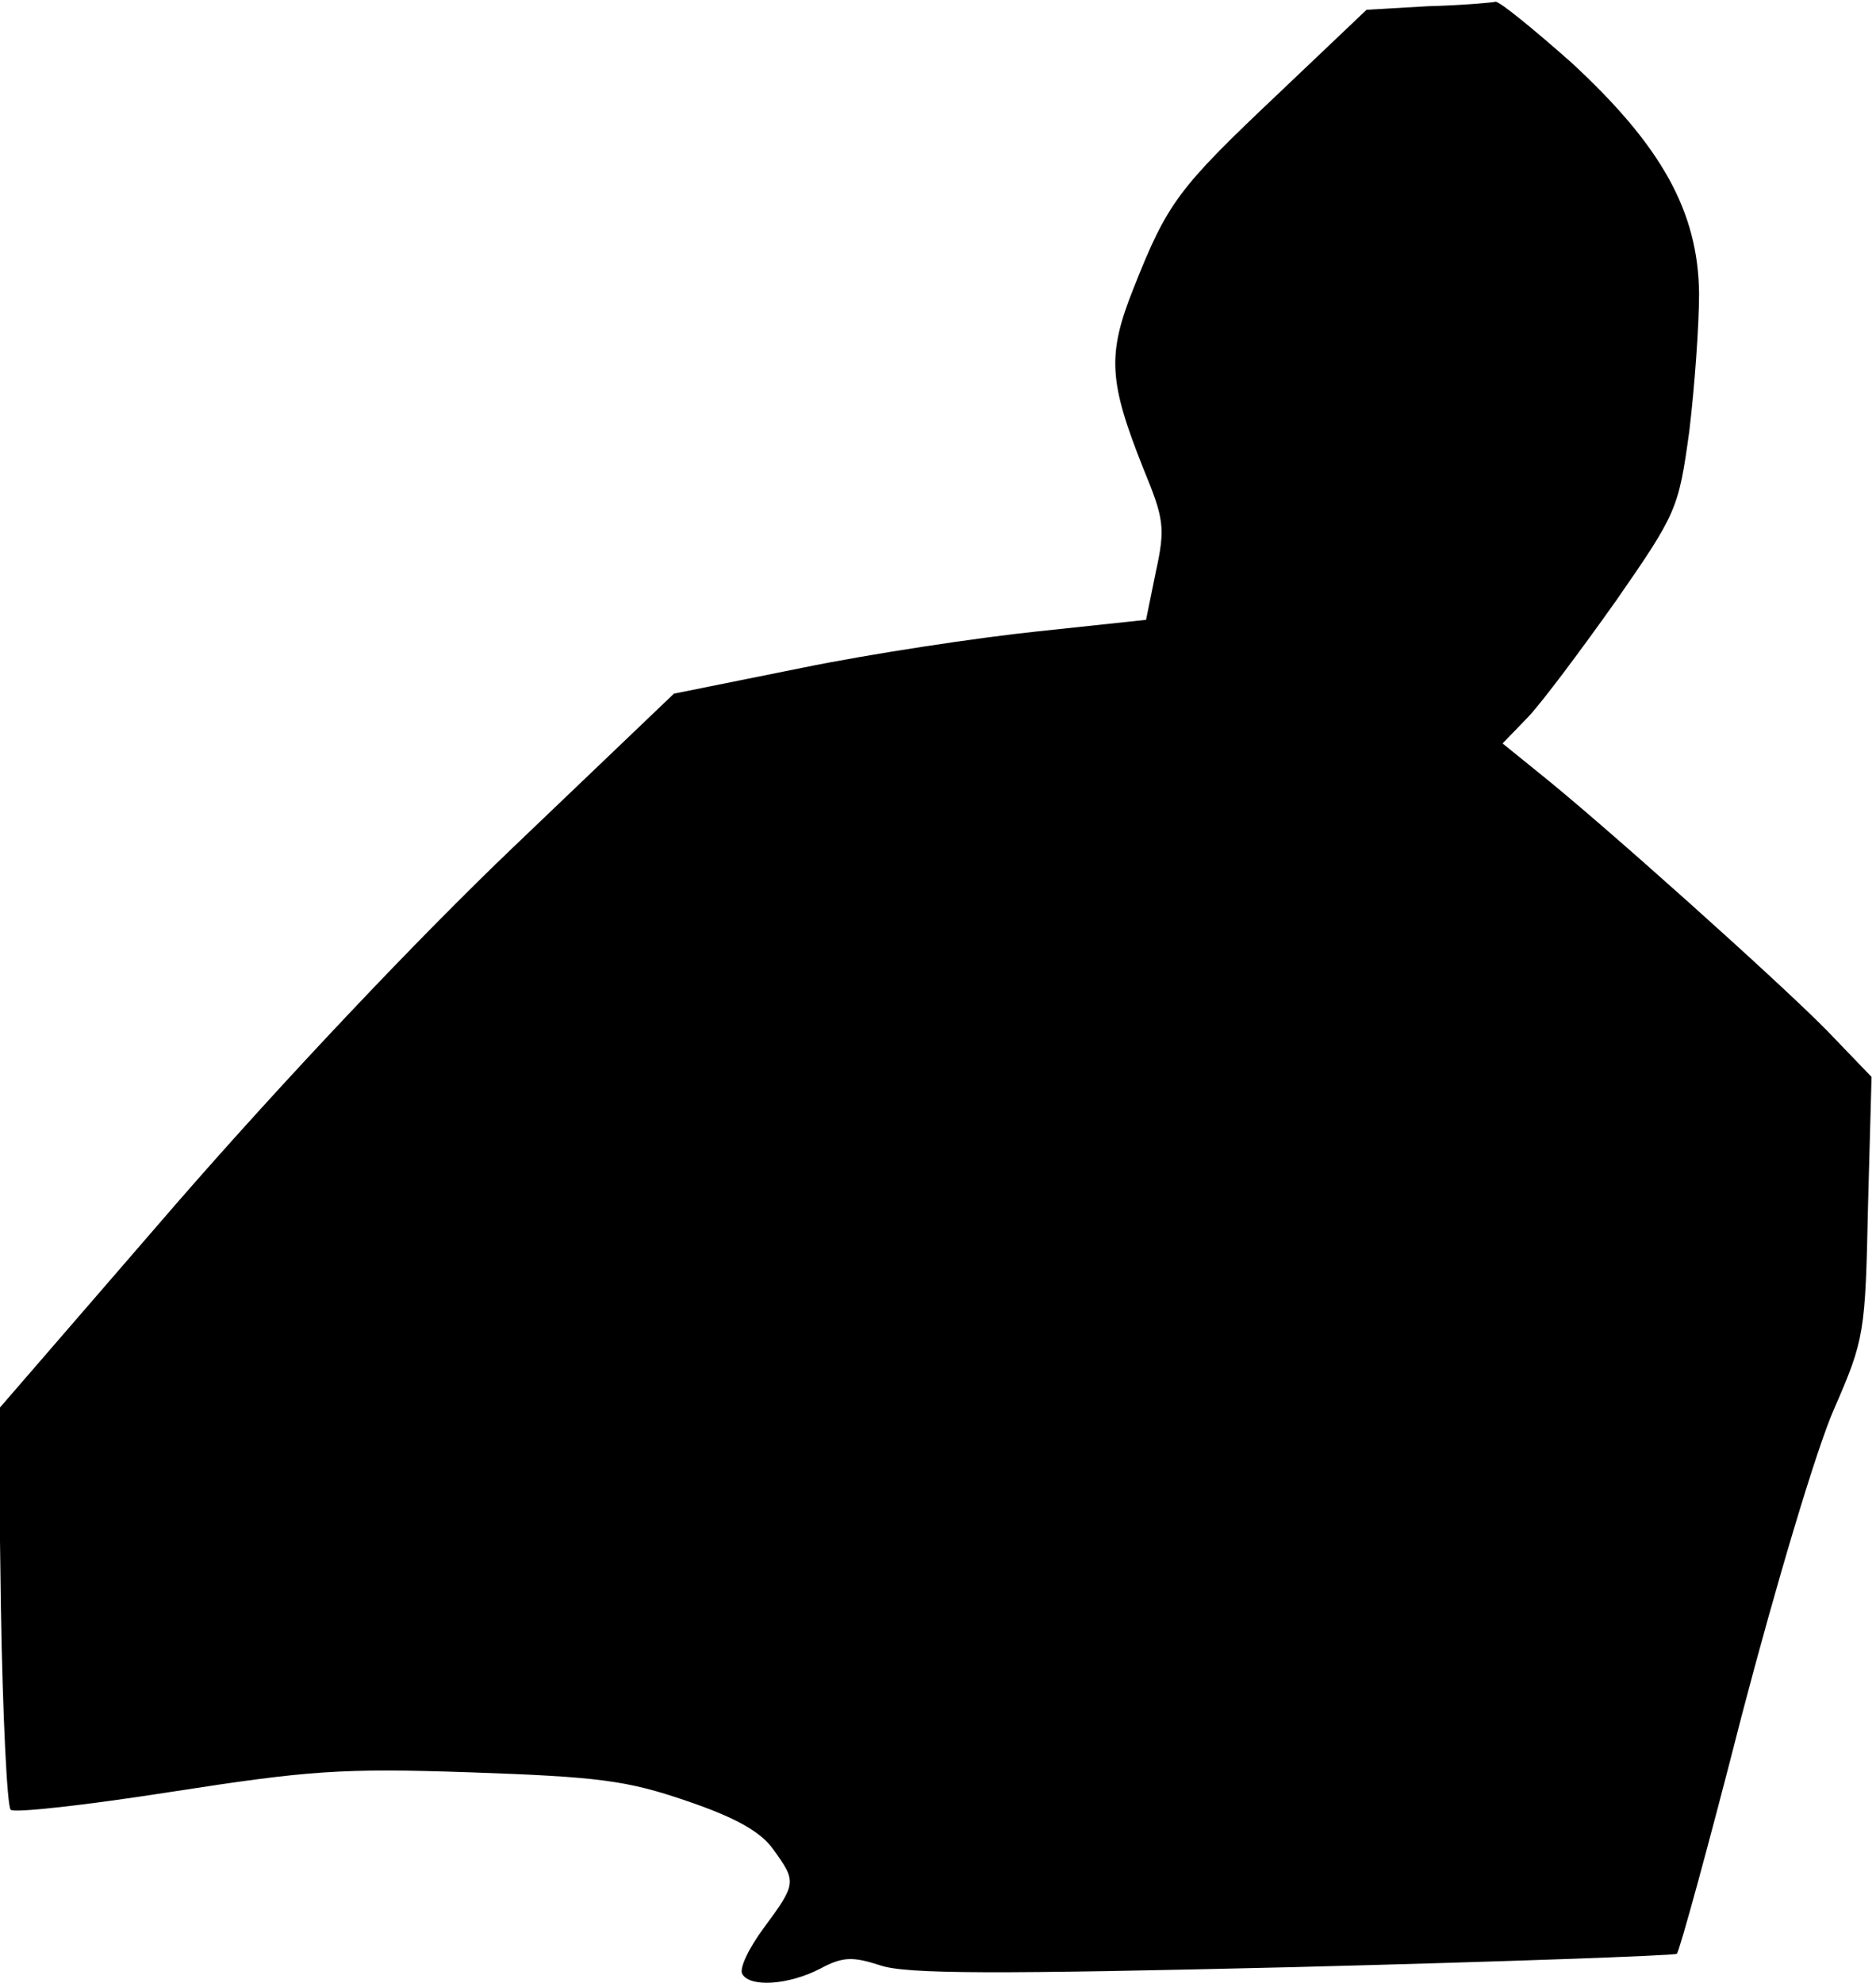 <?xml version="1.0" standalone="no"?>
<!DOCTYPE svg PUBLIC "-//W3C//DTD SVG 20010904//EN"
 "http://www.w3.org/TR/2001/REC-SVG-20010904/DTD/svg10.dtd">
<svg version="1.0" xmlns="http://www.w3.org/2000/svg"
 width="211pt" height="223pt" viewBox="0 0 211 223"
 preserveAspectRatio="xMidYMid meet">
<g transform="translate(0,223) scale(0.1,-0.1)"
fill="#000000" stroke="none">
<path fill="#000000" stroke="none" d="M1606 2223 l-69 -4 -101 -96 c-111
-105 -123 -121 -161 -217 -30 -75 -28 -105 11 -203 23 -56 25 -66 14 -116
l-11 -54 -122 -13 c-67 -7 -187 -25 -265 -41 l-144 -29 -180 -172 c-109 -104
-261 -265 -381 -403 l-199 -230 3 -222 c2 -122 7 -224 11 -228 3 -4 84 5 180
20 155 24 191 27 338 22 143 -5 175 -9 242 -32 56 -19 84 -35 98 -55 26 -36
26 -38 -11 -88 -17 -23 -28 -46 -24 -52 9 -15 52 -12 87 6 26 14 37 14 68 4
29 -10 131 -10 465 -2 235 6 429 13 431 15 3 3 36 123 73 268 38 145 84 300
104 345 34 78 35 85 38 227 l4 146 -50 52 c-54 55 -254 234 -323 289 l-42 34
29 30 c16 17 60 76 99 131 68 98 70 103 82 190 6 50 11 119 11 155 -1 92 -42
166 -144 260 -43 38 -81 69 -85 68 -4 -1 -38 -4 -76 -5z"/>
</g>
</svg>
